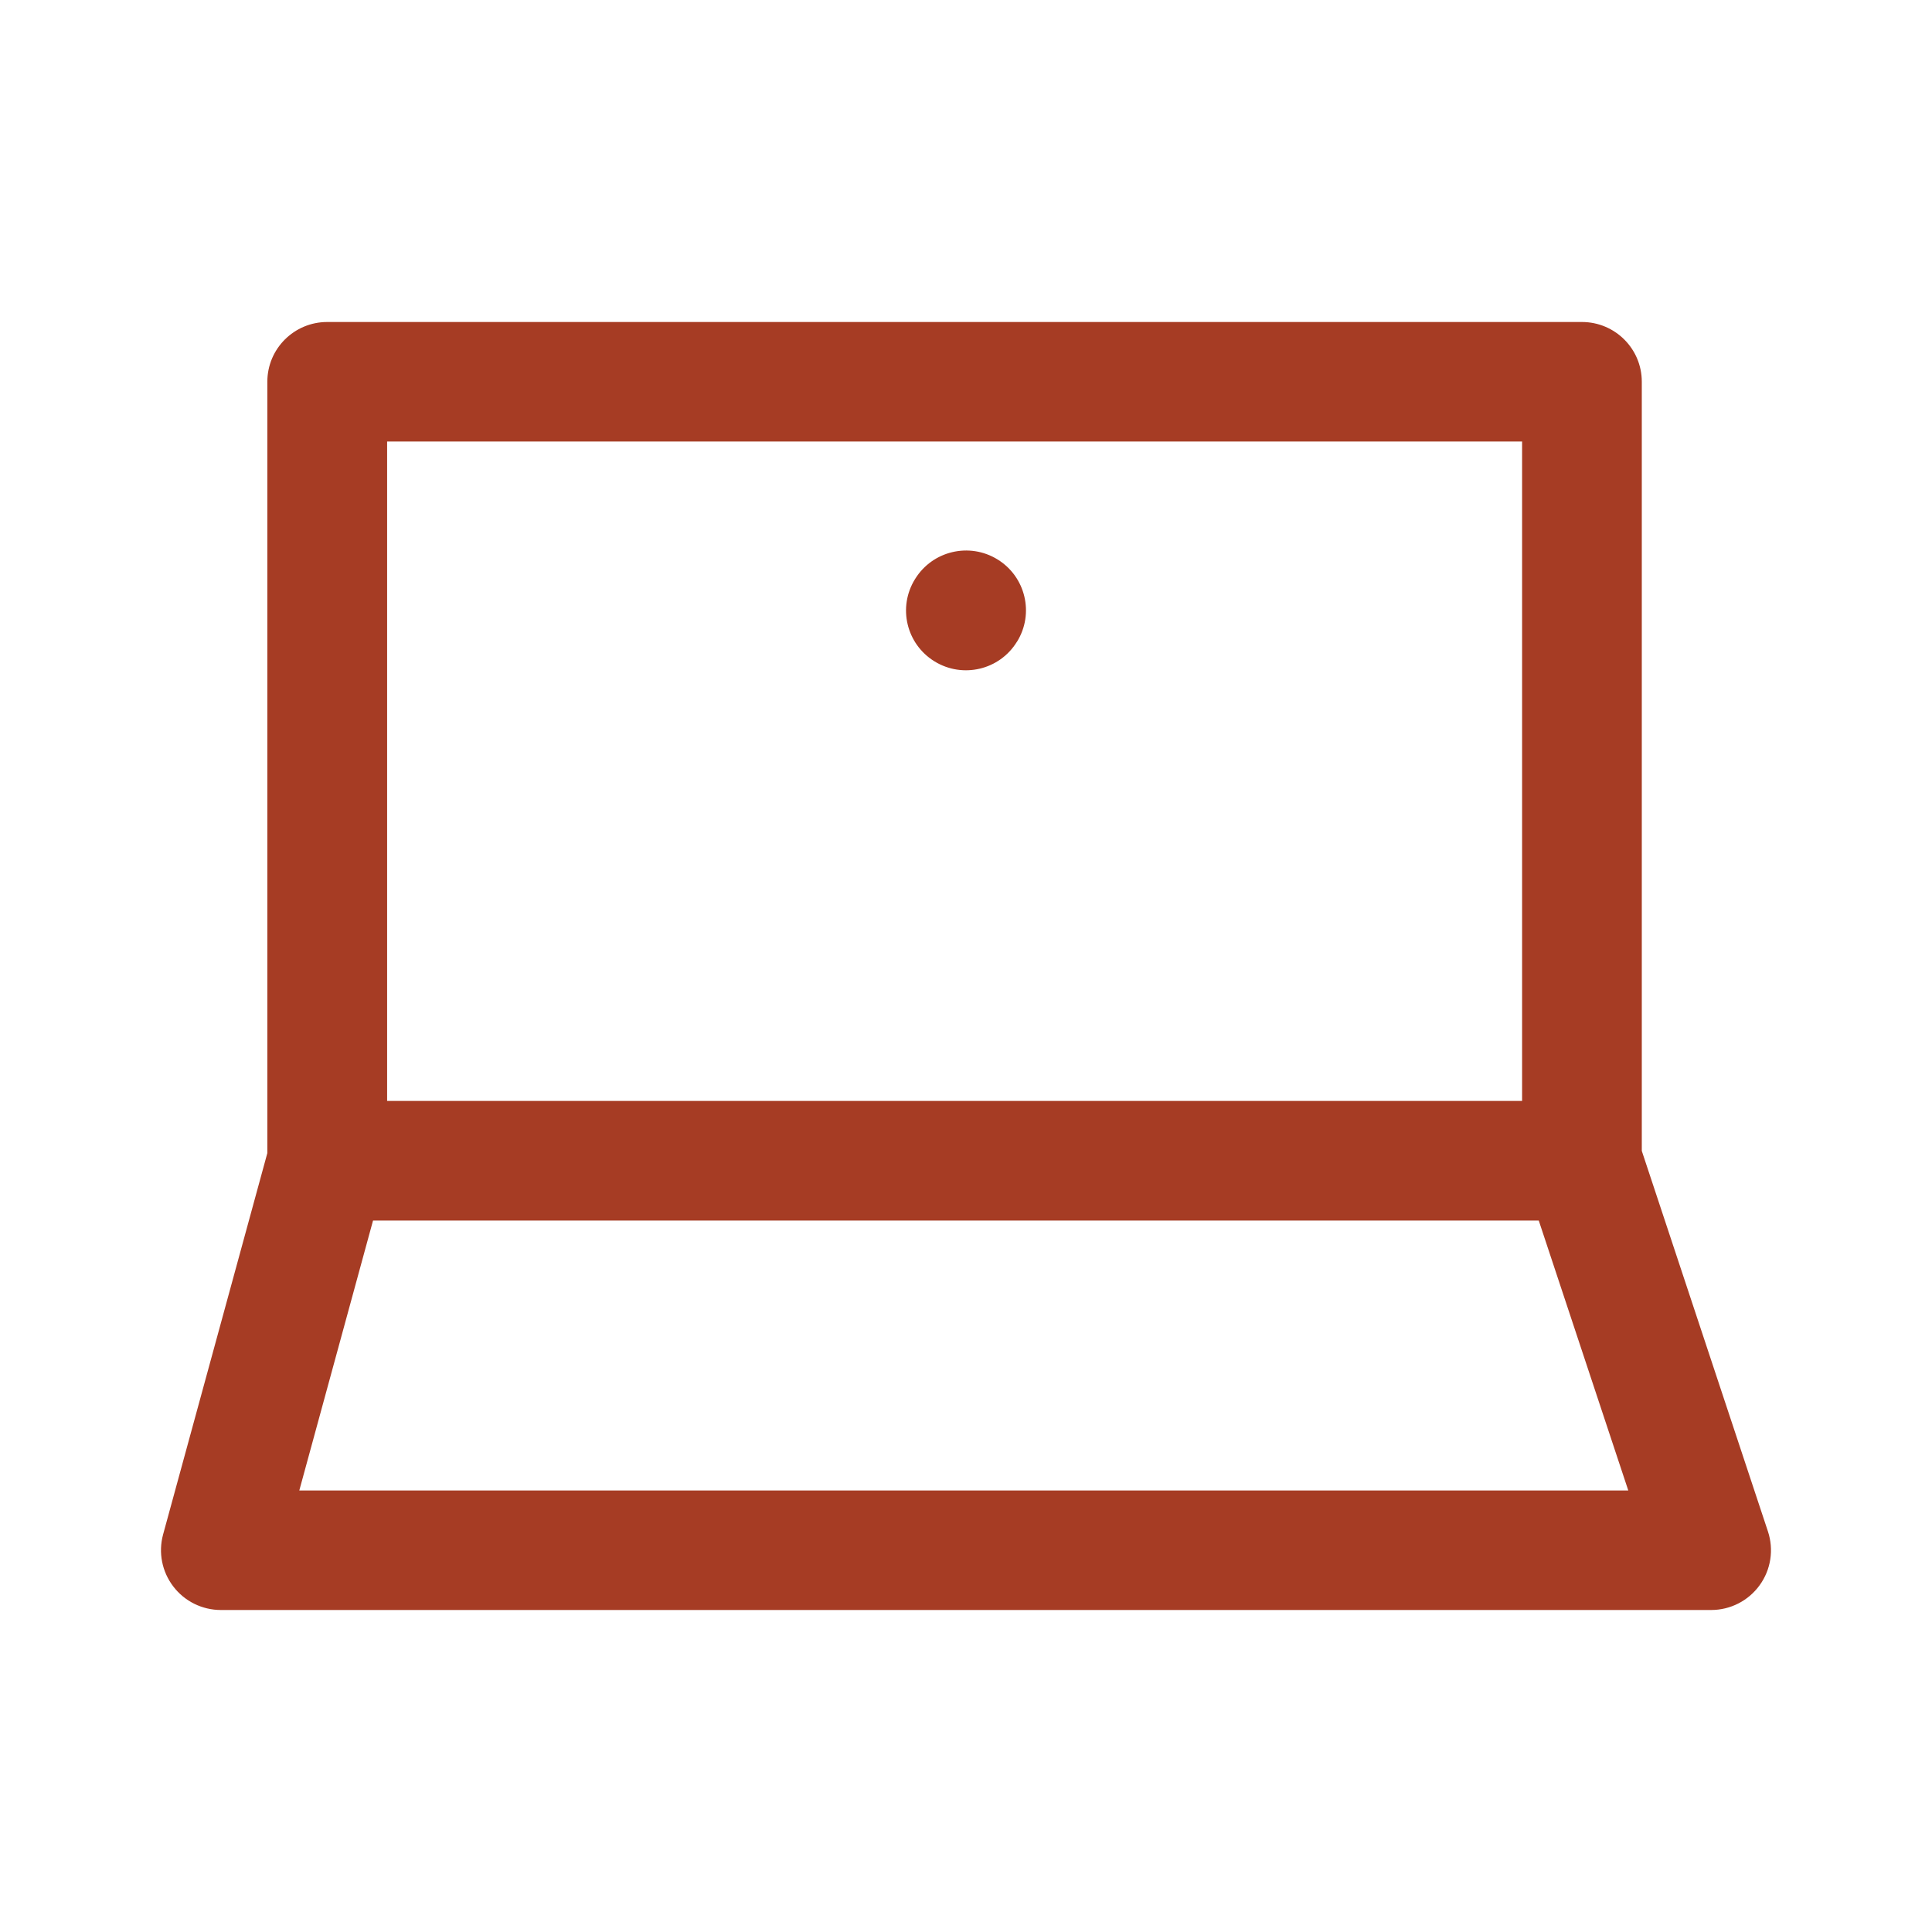 <svg width="24" height="24" viewBox="0 0 24 24" fill="none" xmlns="http://www.w3.org/2000/svg">
<path fill-rule="evenodd" clip-rule="evenodd" d="M3.321 4.742C3.321 4.332 3.654 4 4.065 4H19.651C20.062 4 20.395 4.332 20.395 4.742V14.297L21.962 19.024C22.037 19.251 21.999 19.499 21.859 19.692C21.719 19.886 21.495 20 21.256 20H2.744C2.512 20 2.293 19.892 2.153 19.708C2.012 19.524 1.965 19.286 2.026 19.062L3.321 14.324V4.742ZM18.908 13.676V5.485H4.809V13.676H18.908ZM4.634 15.162L3.718 18.515H20.227L19.115 15.162H4.634ZM12.391 6.949C12.741 7.164 12.85 7.622 12.634 7.971L12.632 7.973C12.417 8.323 11.959 8.431 11.609 8.216C11.259 8.001 11.15 7.544 11.366 7.195L11.368 7.192C11.583 6.843 12.041 6.734 12.391 6.949Z" fill="#A63C24"/>
</svg>
